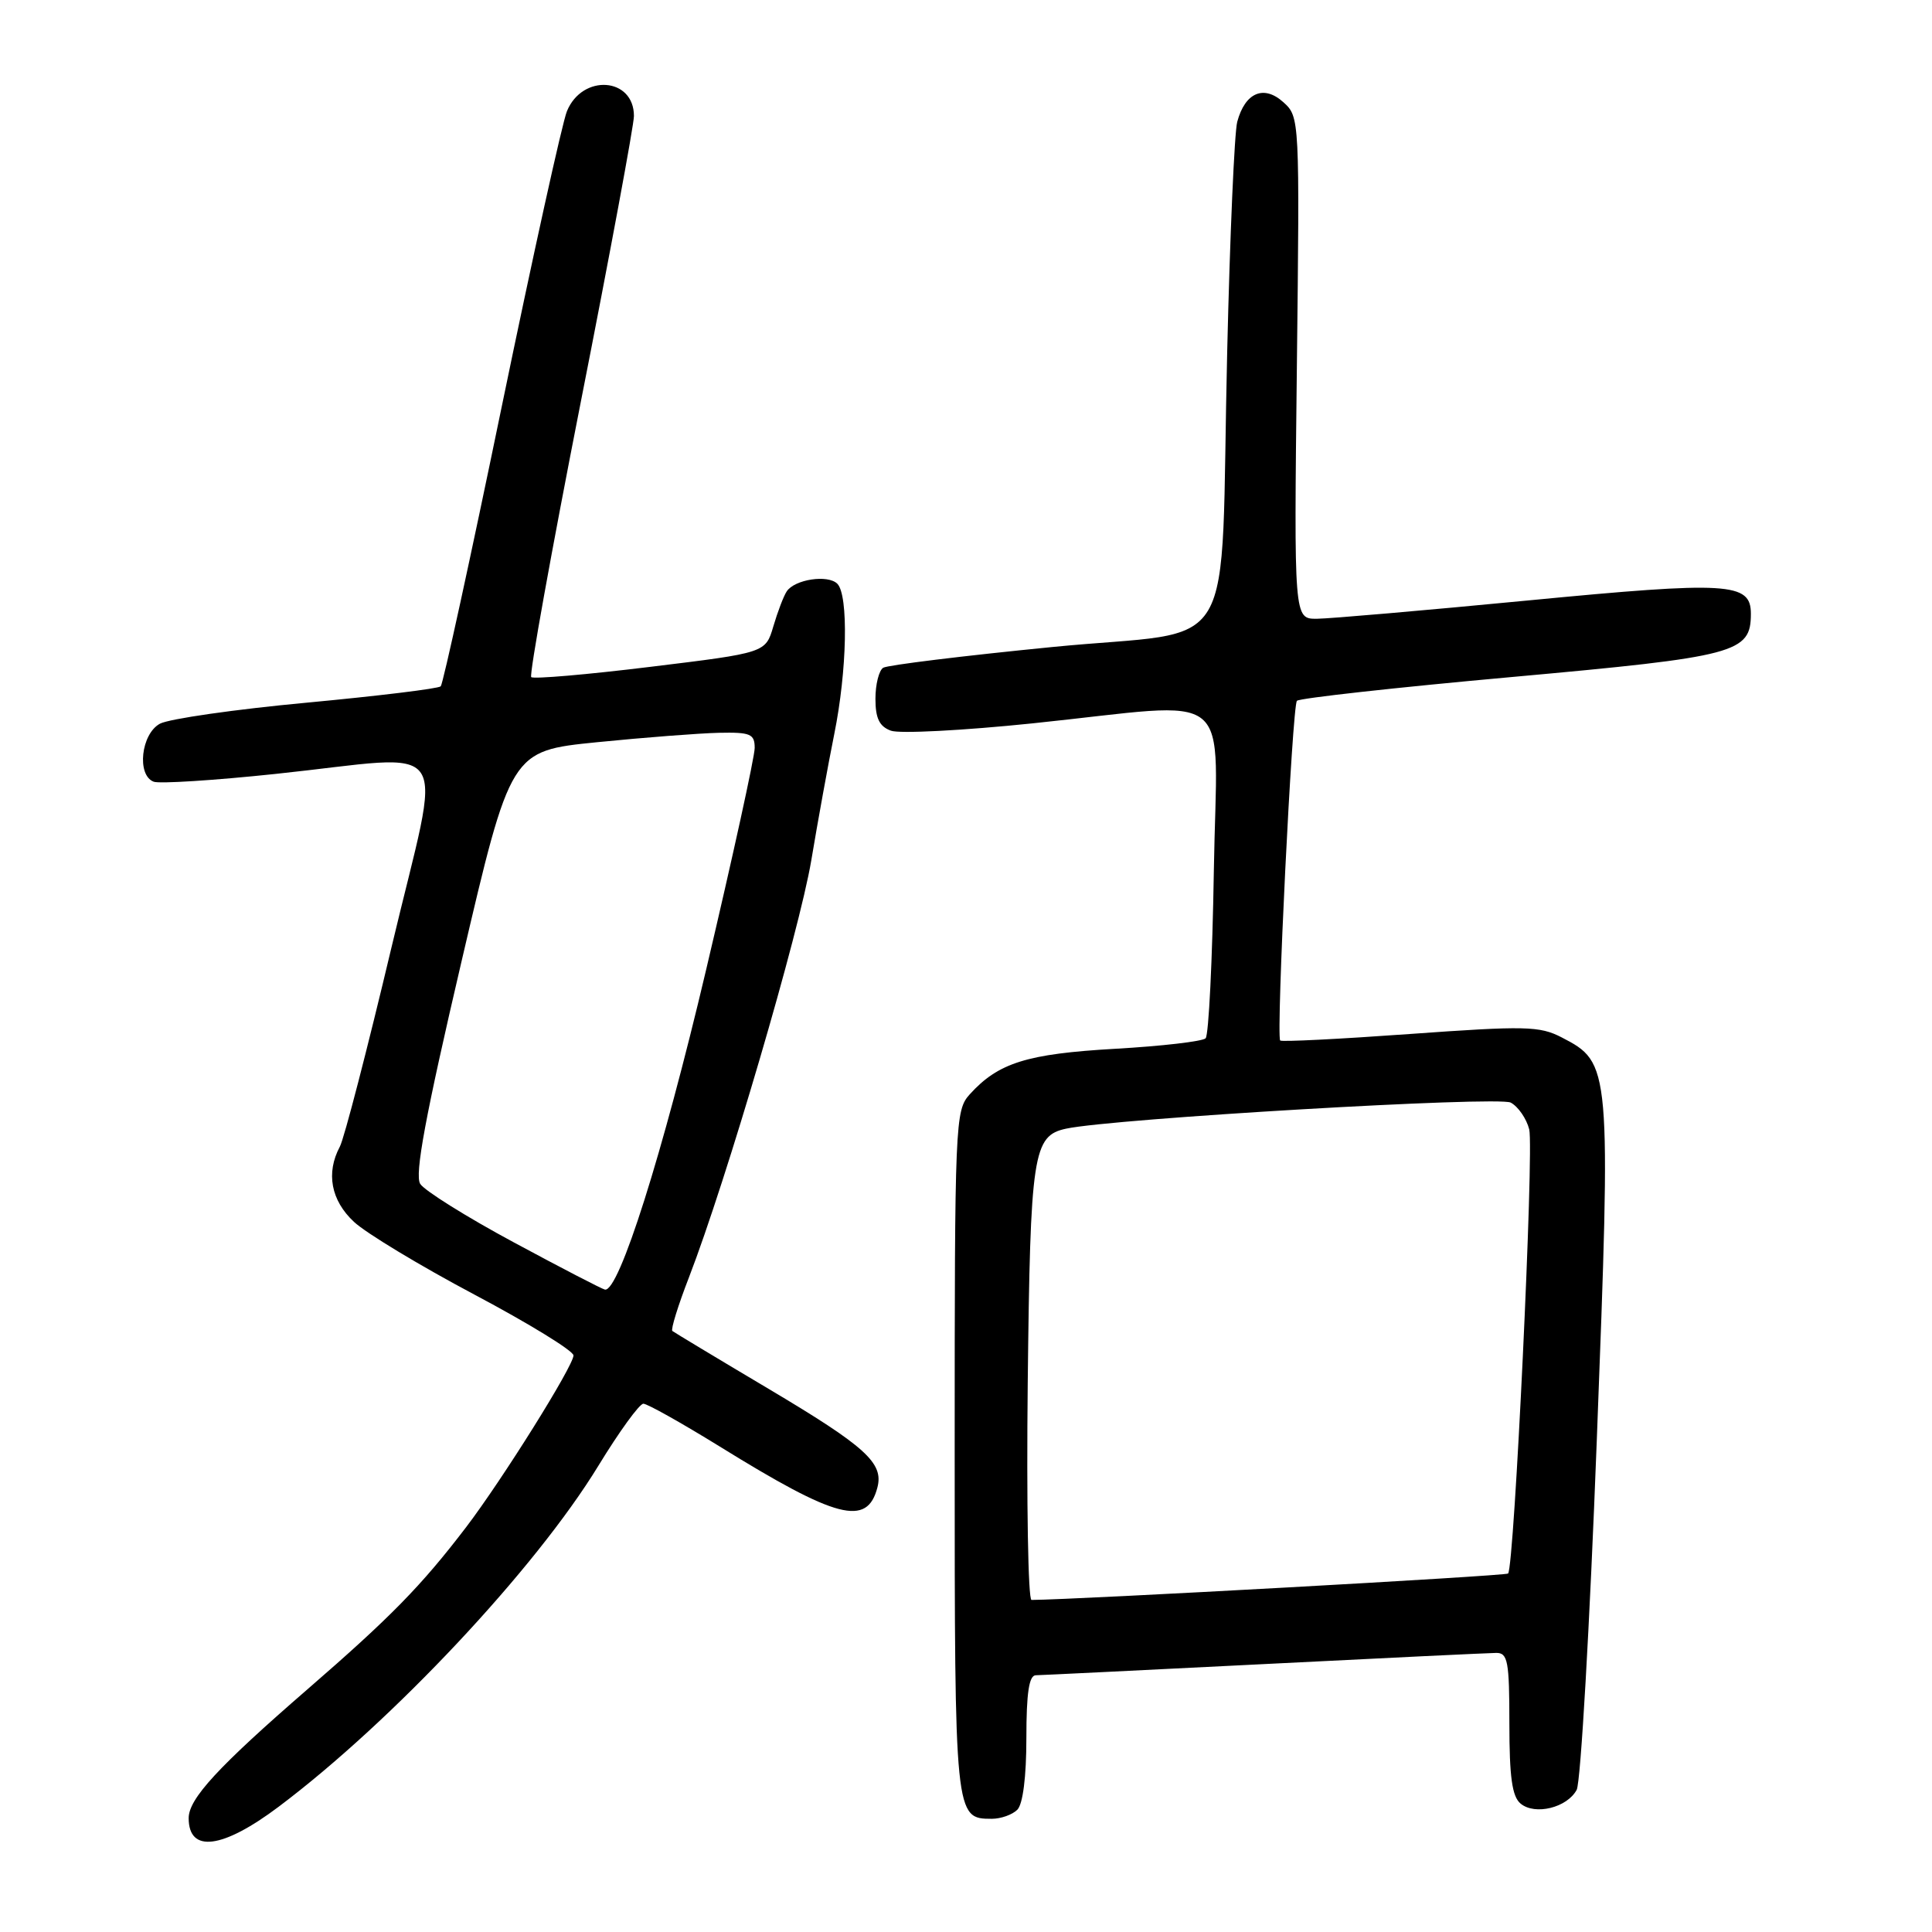 <?xml version="1.0" encoding="UTF-8" standalone="no"?>
<!DOCTYPE svg PUBLIC "-//W3C//DTD SVG 1.1//EN" "http://www.w3.org/Graphics/SVG/1.1/DTD/svg11.dtd" >
<svg xmlns="http://www.w3.org/2000/svg" xmlns:xlink="http://www.w3.org/1999/xlink" version="1.1" viewBox="0 0 256 256">
 <g >
 <path fill="currentColor"
d=" M 36.94 239.39 C 52.03 228.04 70.94 207.88 79.27 194.25 C 82.04 189.71 84.73 186.00 85.25 186.00 C 85.77 186.00 90.31 188.55 95.35 191.66 C 110.89 201.28 114.90 202.32 116.26 197.10 C 117.11 193.85 114.71 191.68 101.81 184.01 C 95.04 179.99 89.32 176.54 89.09 176.36 C 88.86 176.17 89.85 172.97 91.29 169.26 C 96.24 156.44 105.91 123.47 107.50 114.00 C 108.37 108.78 109.74 101.26 110.54 97.29 C 112.25 88.86 112.45 78.85 110.95 77.35 C 109.70 76.10 105.28 76.77 104.24 78.37 C 103.83 78.99 103.04 81.07 102.47 83.00 C 101.44 86.50 101.44 86.50 86.17 88.36 C 77.77 89.39 70.67 90.00 70.39 89.72 C 70.11 89.44 73.06 73.08 76.94 53.35 C 80.83 33.63 84.00 16.54 84.00 15.37 C 84.00 10.24 77.16 9.75 75.12 14.74 C 74.50 16.26 70.61 33.90 66.47 53.94 C 62.34 73.98 58.70 90.63 58.40 90.94 C 58.09 91.25 50.09 92.22 40.62 93.11 C 31.15 93.99 22.41 95.25 21.20 95.89 C 18.69 97.24 18.09 102.71 20.36 103.58 C 21.10 103.87 28.36 103.41 36.49 102.55 C 60.62 100.02 58.63 97.06 51.88 125.51 C 48.68 138.99 45.60 150.88 45.03 151.94 C 43.17 155.42 43.85 159.06 46.90 161.90 C 48.49 163.39 55.68 167.73 62.88 171.55 C 70.08 175.37 75.98 178.99 75.99 179.60 C 76.00 180.97 66.56 196.07 61.74 202.39 C 55.82 210.14 51.79 214.26 40.73 223.85 C 28.91 234.10 25.00 238.34 25.00 240.91 C 25.00 245.57 29.48 245.00 36.94 239.39 Z  M 134.80 239.80 C 135.54 239.06 136.00 235.42 136.00 230.30 C 136.00 224.34 136.35 221.99 137.25 221.98 C 137.94 221.97 151.55 221.30 167.50 220.50 C 183.45 219.69 197.29 219.03 198.25 219.02 C 199.79 219.00 200.00 220.11 200.00 228.38 C 200.00 235.46 200.36 238.06 201.49 238.99 C 203.40 240.57 207.65 239.53 208.92 237.16 C 209.45 236.16 210.65 215.35 211.58 190.92 C 213.48 141.15 213.45 140.84 206.93 137.46 C 204.01 135.95 202.12 135.91 186.80 137.01 C 177.51 137.68 169.78 138.07 169.63 137.87 C 169.08 137.11 171.23 93.47 171.85 92.86 C 172.21 92.51 185.02 91.09 200.31 89.71 C 230.14 87.01 232.00 86.52 232.00 81.32 C 232.00 77.18 229.07 77.00 202.41 79.57 C 188.71 80.89 176.14 81.98 174.48 81.99 C 171.46 82.00 171.46 82.00 171.84 48.75 C 172.22 15.67 172.21 15.49 170.05 13.54 C 167.46 11.20 164.98 12.26 163.94 16.14 C 163.57 17.51 162.97 31.20 162.61 46.57 C 161.62 88.30 164.60 83.25 139.47 85.73 C 127.70 86.89 117.60 88.13 117.03 88.48 C 116.47 88.83 116.00 90.68 116.00 92.59 C 116.00 95.18 116.52 96.26 118.05 96.82 C 119.18 97.24 127.62 96.80 136.80 95.85 C 164.24 93.01 161.23 90.55 160.84 115.42 C 160.65 127.20 160.16 137.17 159.75 137.58 C 159.34 137.99 153.94 138.62 147.75 138.97 C 136.06 139.64 132.28 140.83 128.50 145.00 C 126.56 147.14 126.50 148.63 126.50 192.45 C 126.50 240.84 126.52 241.00 131.42 241.00 C 132.62 241.00 134.14 240.46 134.80 239.80 Z  M 68.10 164.63 C 61.83 161.26 56.24 157.76 55.68 156.87 C 54.92 155.66 56.37 147.87 61.16 127.37 C 67.67 99.50 67.67 99.50 79.08 98.35 C 85.36 97.72 92.64 97.16 95.25 97.10 C 99.45 97.01 100.00 97.25 100.00 99.11 C 100.00 100.27 97.10 113.52 93.55 128.56 C 87.80 152.93 82.01 171.21 80.16 170.88 C 79.80 170.82 74.37 168.01 68.10 164.63 Z  M 136.18 183.25 C 136.52 152.79 136.87 150.49 141.28 149.55 C 147.56 148.21 198.55 145.22 200.18 146.10 C 201.17 146.63 202.27 148.23 202.63 149.65 C 203.28 152.26 200.65 207.69 199.83 208.50 C 199.51 208.82 142.71 211.96 136.68 212.00 C 136.23 212.00 136.01 199.06 136.18 183.25 Z "/>
</g>
</svg>